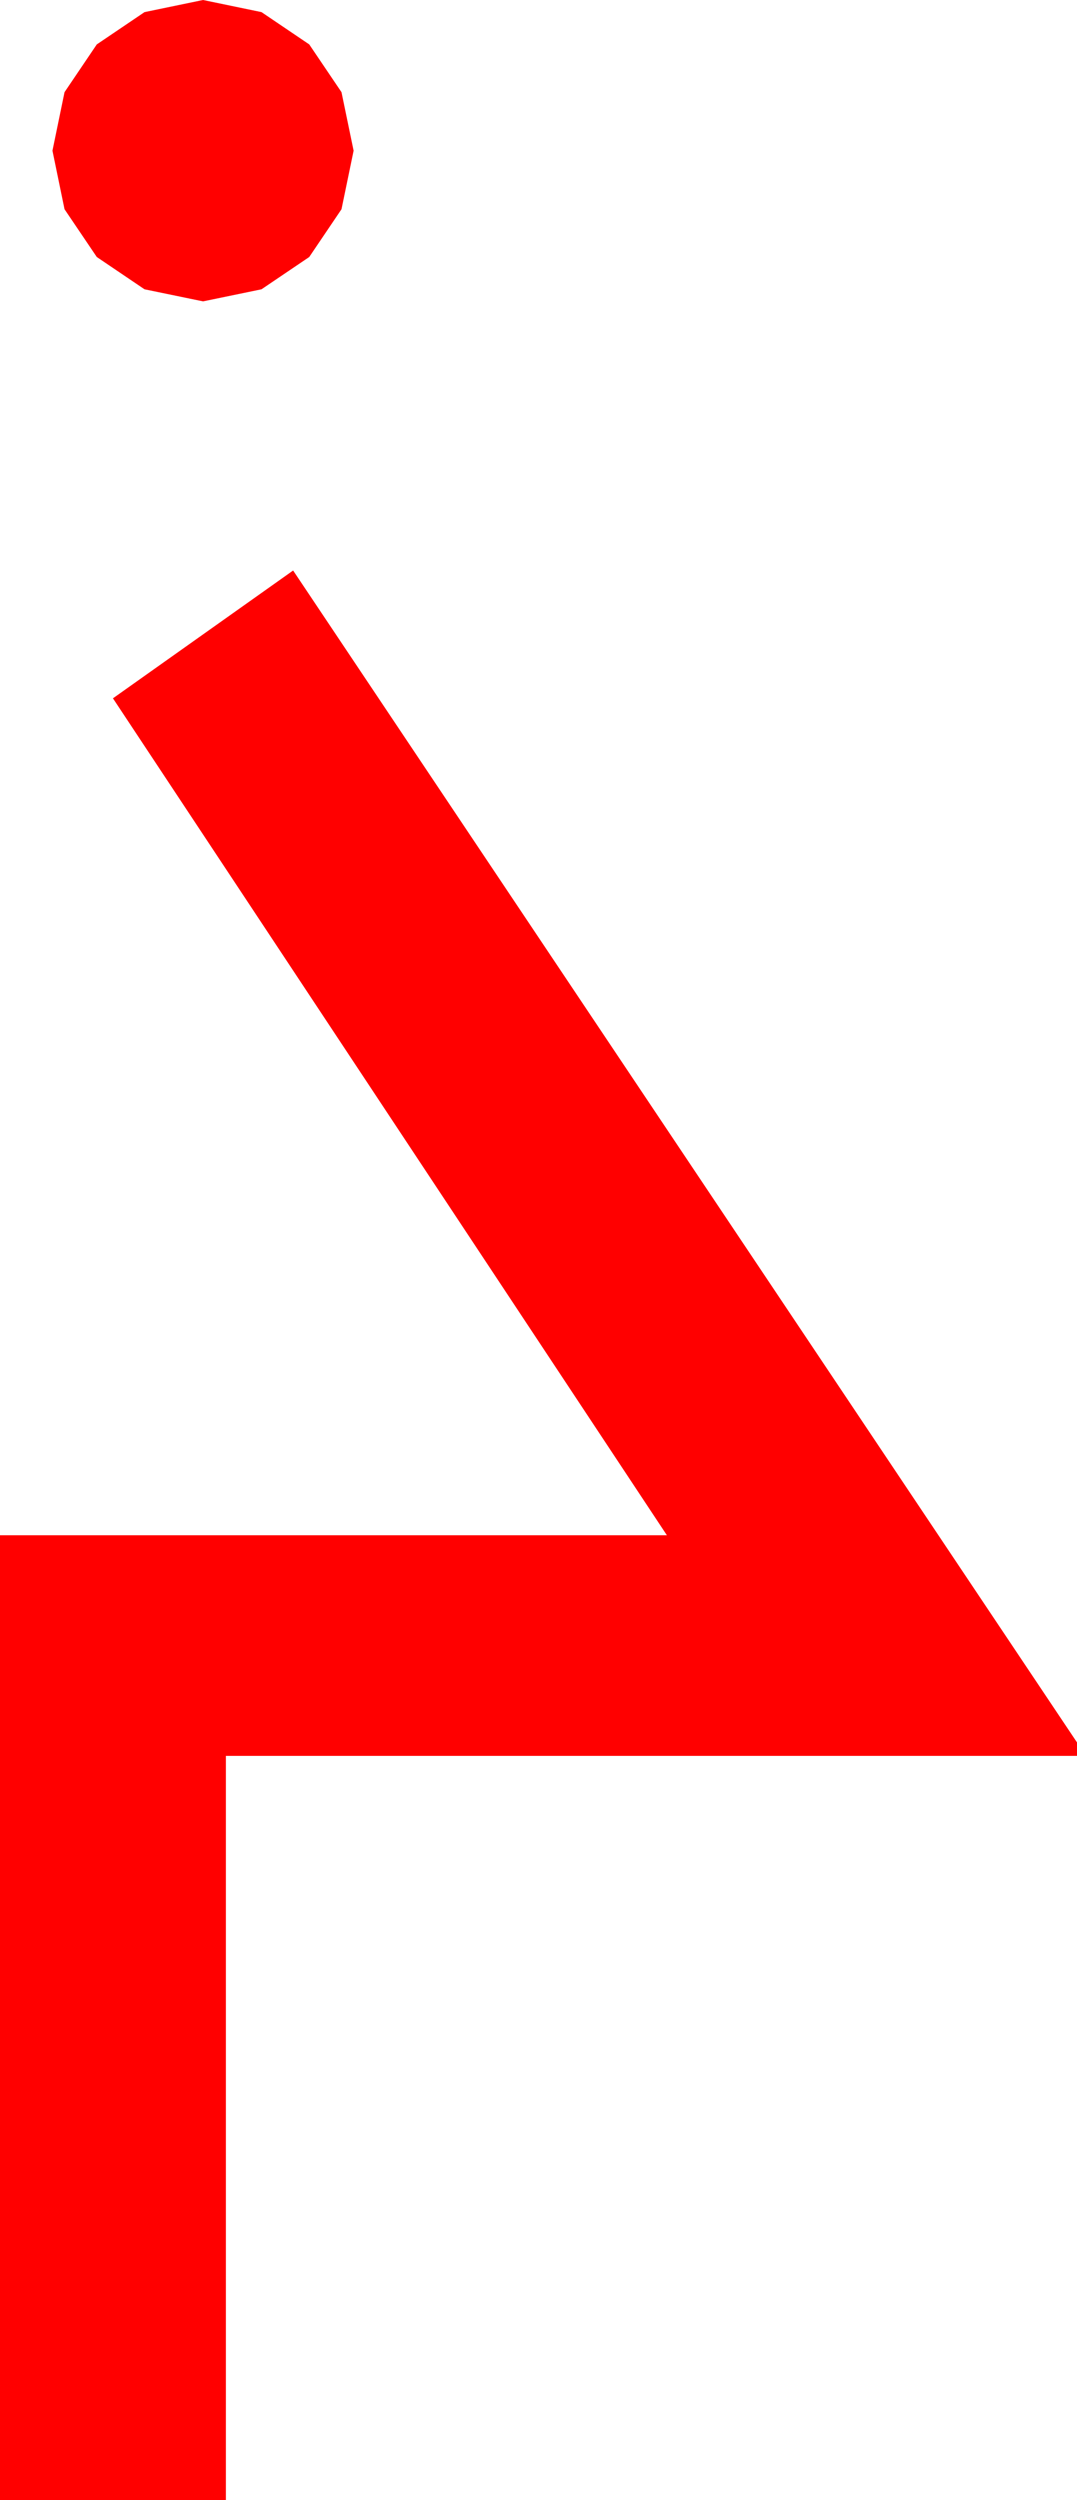 <?xml version="1.0" encoding="utf-8"?>
<!DOCTYPE svg PUBLIC "-//W3C//DTD SVG 1.1//EN" "http://www.w3.org/Graphics/SVG/1.1/DTD/svg11.dtd">
<svg width="23.467" height="54.434" xmlns="http://www.w3.org/2000/svg" xmlns:xlink="http://www.w3.org/1999/xlink" xmlns:xml="http://www.w3.org/XML/1998/namespace" version="1.1">
  <g>
    <g>
      <path style="fill:#FF0000;fill-opacity:1" d="M6.387,12.422L23.467,37.939 23.467,38.232 4.922,38.232 4.922,54.434 0,54.434 0,33.428 14.531,33.428 2.461,15.205 6.387,12.422z M4.424,0L5.698,0.264 6.738,0.967 7.441,2.007 7.705,3.281 7.441,4.556 6.738,5.596 5.698,6.299 4.424,6.562 3.149,6.299 2.109,5.596 1.406,4.556 1.143,3.281 1.406,2.007 2.109,0.967 3.149,0.264 4.424,0z" />
    </g>
  </g>
</svg>